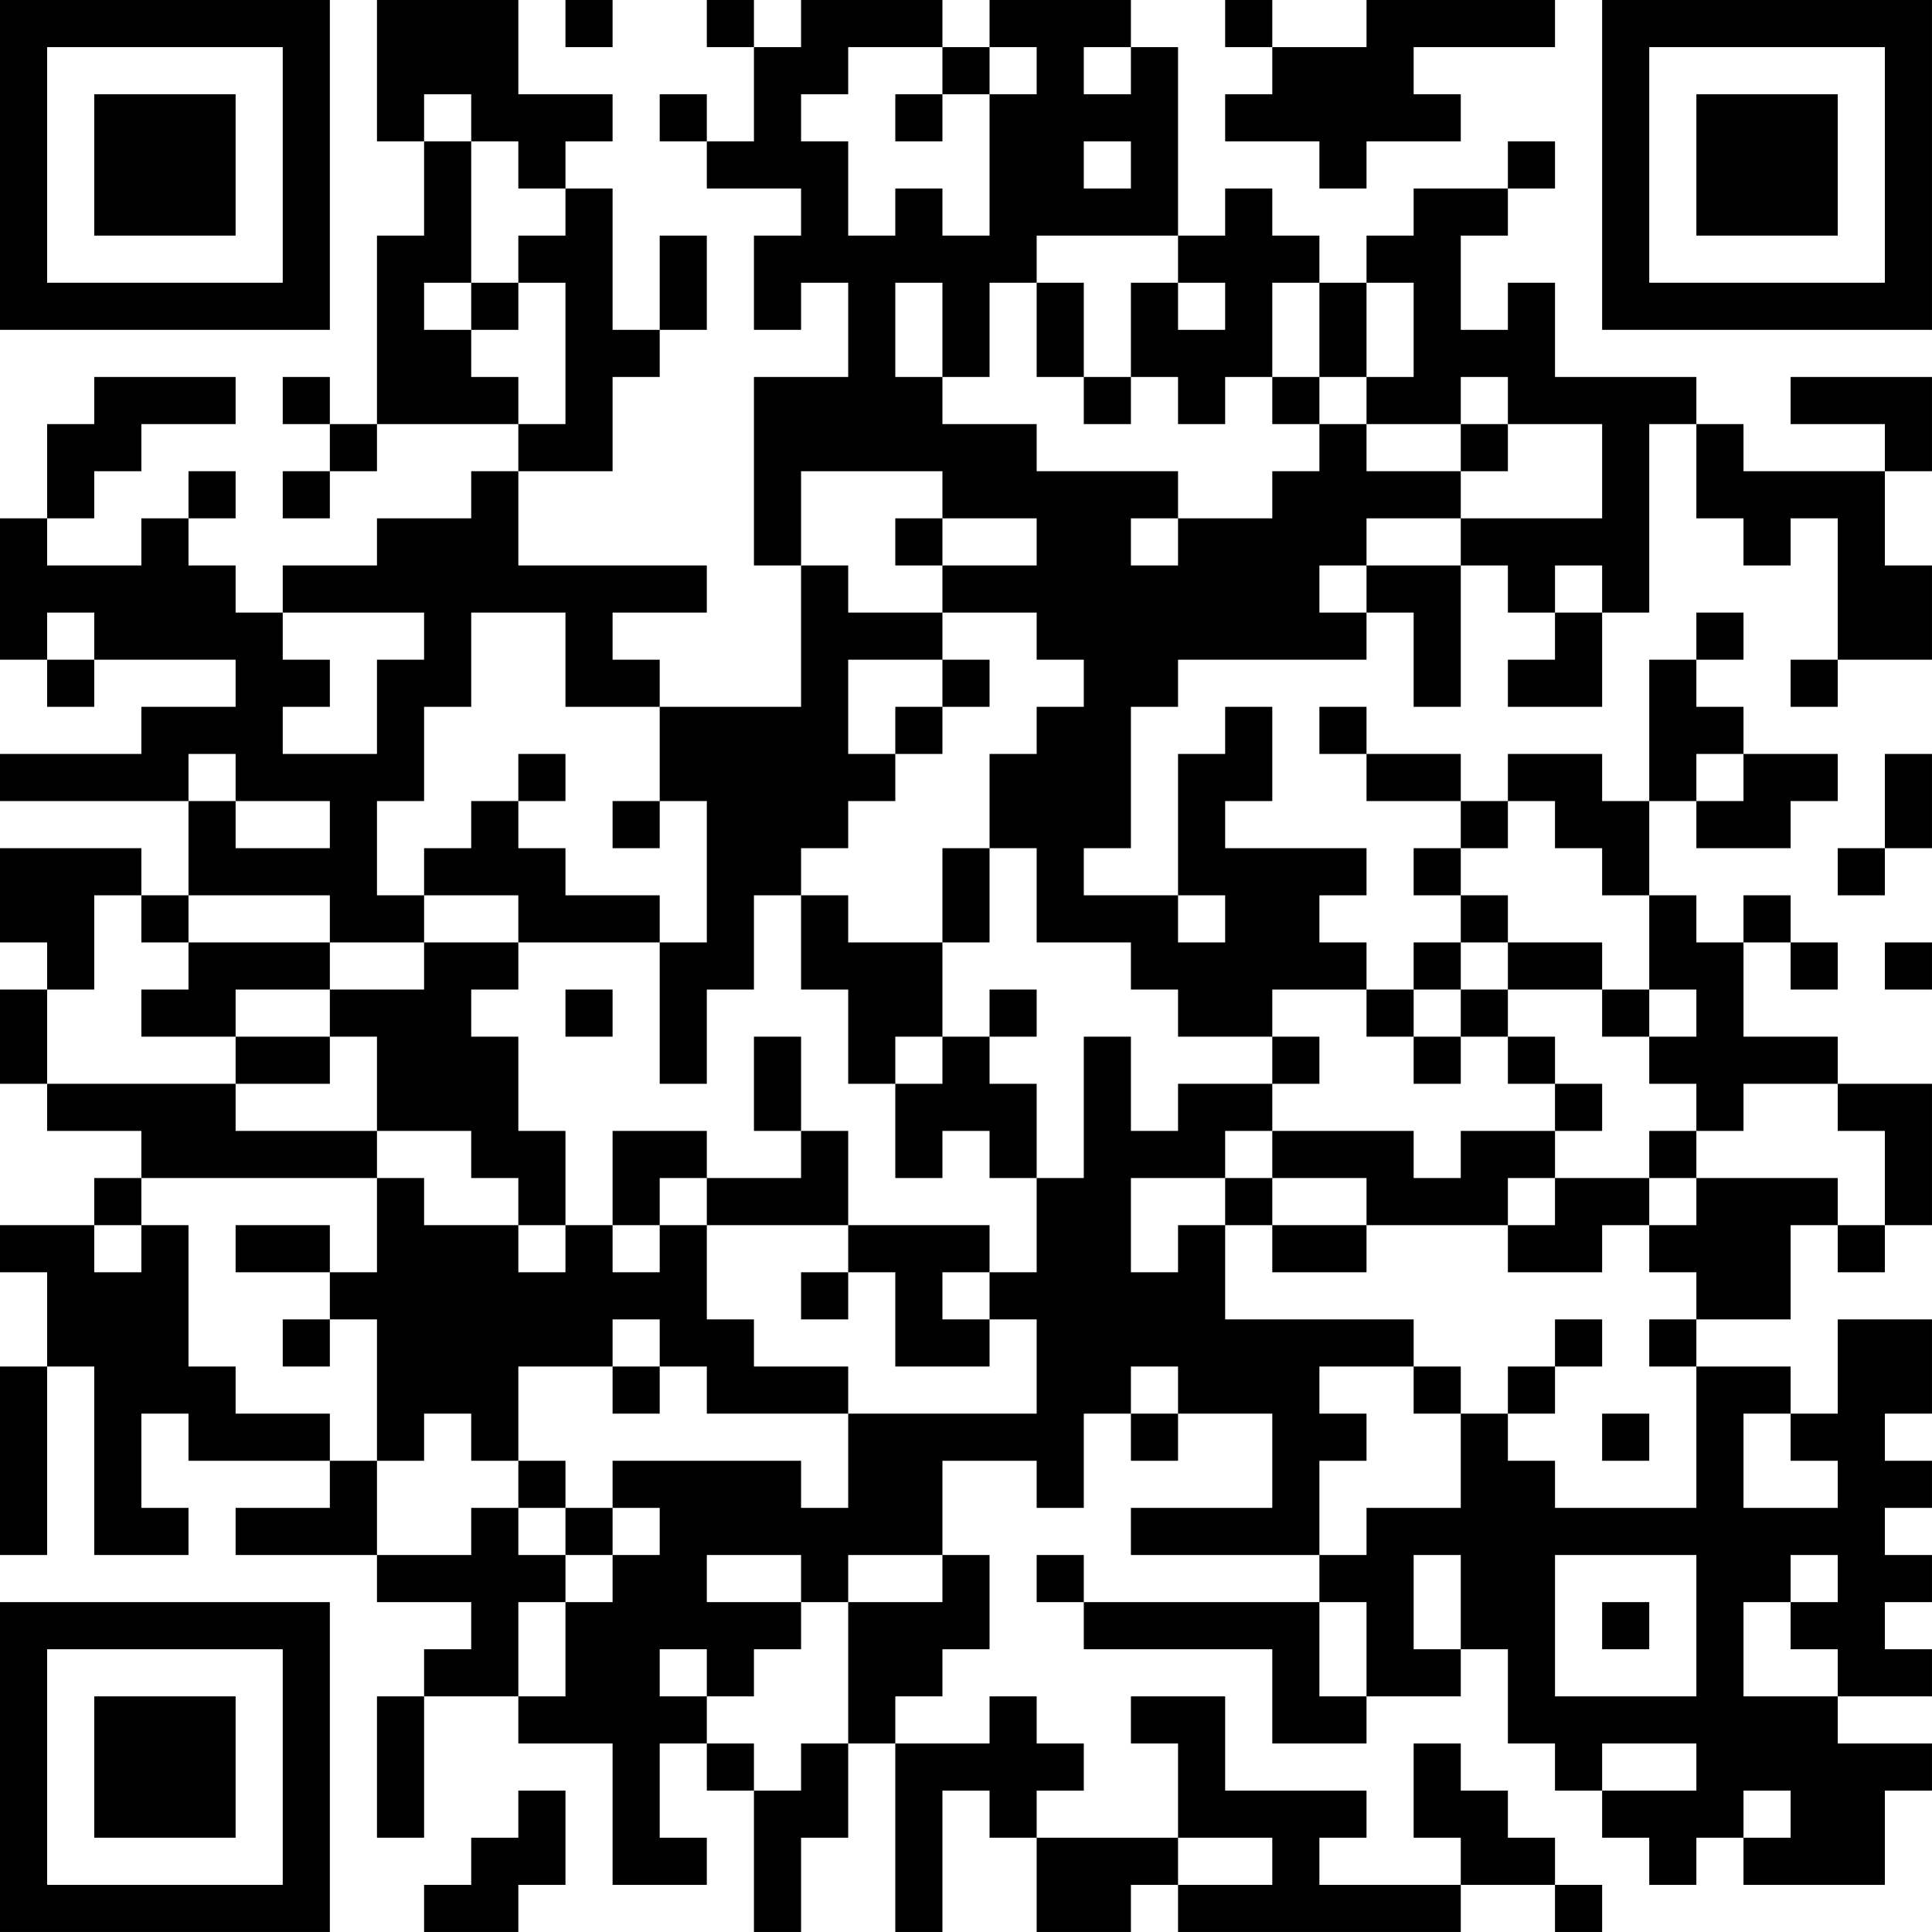 <?xml version="1.0" encoding="UTF-8"?>
<svg xmlns="http://www.w3.org/2000/svg" version="1.1" width="200" height="200" viewBox="0 0 200 200"><rect x="0" y="0" width="200" height="200" fill="#ffffff"/><g transform="scale(4.878)"><g transform="translate(0,0)"><path fill-rule="evenodd" d="M8 0L8 3L9 3L9 5L8 5L8 9L7 9L7 8L6 8L6 9L7 9L7 10L6 10L6 11L7 11L7 10L8 10L8 9L11 9L11 10L10 10L10 11L8 11L8 12L6 12L6 13L5 13L5 12L4 12L4 11L5 11L5 10L4 10L4 11L3 11L3 12L1 12L1 11L2 11L2 10L3 10L3 9L5 9L5 8L2 8L2 9L1 9L1 11L0 11L0 14L1 14L1 15L2 15L2 14L5 14L5 15L3 15L3 16L0 16L0 17L4 17L4 19L3 19L3 18L0 18L0 20L1 20L1 21L0 21L0 23L1 23L1 24L3 24L3 25L2 25L2 26L0 26L0 27L1 27L1 29L0 29L0 33L1 33L1 29L2 29L2 33L4 33L4 32L3 32L3 30L4 30L4 31L7 31L7 32L5 32L5 33L8 33L8 34L10 34L10 35L9 35L9 36L8 36L8 39L9 39L9 36L11 36L11 37L13 37L13 40L15 40L15 39L14 39L14 37L15 37L15 38L16 38L16 41L17 41L17 39L18 39L18 37L19 37L19 41L20 41L20 38L21 38L21 39L22 39L22 41L24 41L24 40L25 40L25 41L31 41L31 40L33 40L33 41L34 41L34 40L33 40L33 39L32 39L32 38L31 38L31 37L30 37L30 39L31 39L31 40L28 40L28 39L29 39L29 38L26 38L26 36L24 36L24 37L25 37L25 39L22 39L22 38L23 38L23 37L22 37L22 36L21 36L21 37L19 37L19 36L20 36L20 35L21 35L21 33L20 33L20 31L22 31L22 32L23 32L23 30L24 30L24 31L25 31L25 30L27 30L27 32L24 32L24 33L28 33L28 34L23 34L23 33L22 33L22 34L23 34L23 35L27 35L27 37L29 37L29 36L31 36L31 35L32 35L32 37L33 37L33 38L34 38L34 39L35 39L35 40L36 40L36 39L37 39L37 40L40 40L40 38L41 38L41 37L39 37L39 36L41 36L41 35L40 35L40 34L41 34L41 33L40 33L40 32L41 32L41 31L40 31L40 30L41 30L41 28L39 28L39 30L38 30L38 29L36 29L36 28L38 28L38 26L39 26L39 27L40 27L40 26L41 26L41 23L39 23L39 22L37 22L37 20L38 20L38 21L39 21L39 20L38 20L38 19L37 19L37 20L36 20L36 19L35 19L35 17L36 17L36 18L38 18L38 17L39 17L39 16L37 16L37 15L36 15L36 14L37 14L37 13L36 13L36 14L35 14L35 17L34 17L34 16L32 16L32 17L31 17L31 16L29 16L29 15L28 15L28 16L29 16L29 17L31 17L31 18L30 18L30 19L31 19L31 20L30 20L30 21L29 21L29 20L28 20L28 19L29 19L29 18L26 18L26 17L27 17L27 15L26 15L26 16L25 16L25 19L23 19L23 18L24 18L24 15L25 15L25 14L29 14L29 13L30 13L30 15L31 15L31 12L32 12L32 13L33 13L33 14L32 14L32 15L34 15L34 13L35 13L35 9L36 9L36 11L37 11L37 12L38 12L38 11L39 11L39 14L38 14L38 15L39 15L39 14L41 14L41 12L40 12L40 10L41 10L41 8L38 8L38 9L40 9L40 10L37 10L37 9L36 9L36 8L33 8L33 6L32 6L32 7L31 7L31 5L32 5L32 4L33 4L33 3L32 3L32 4L30 4L30 5L29 5L29 6L28 6L28 5L27 5L27 4L26 4L26 5L25 5L25 1L24 1L24 0L21 0L21 1L20 1L20 0L17 0L17 1L16 1L16 0L15 0L15 1L16 1L16 3L15 3L15 2L14 2L14 3L15 3L15 4L17 4L17 5L16 5L16 7L17 7L17 6L18 6L18 8L16 8L16 12L17 12L17 15L14 15L14 14L13 14L13 13L15 13L15 12L11 12L11 10L13 10L13 8L14 8L14 7L15 7L15 5L14 5L14 7L13 7L13 4L12 4L12 3L13 3L13 2L11 2L11 0ZM12 0L12 1L13 1L13 0ZM26 0L26 1L27 1L27 2L26 2L26 3L28 3L28 4L29 4L29 3L31 3L31 2L30 2L30 1L33 1L33 0L29 0L29 1L27 1L27 0ZM18 1L18 2L17 2L17 3L18 3L18 5L19 5L19 4L20 4L20 5L21 5L21 2L22 2L22 1L21 1L21 2L20 2L20 1ZM23 1L23 2L24 2L24 1ZM9 2L9 3L10 3L10 6L9 6L9 7L10 7L10 8L11 8L11 9L12 9L12 6L11 6L11 5L12 5L12 4L11 4L11 3L10 3L10 2ZM19 2L19 3L20 3L20 2ZM23 3L23 4L24 4L24 3ZM22 5L22 6L21 6L21 8L20 8L20 6L19 6L19 8L20 8L20 9L22 9L22 10L25 10L25 11L24 11L24 12L25 12L25 11L27 11L27 10L28 10L28 9L29 9L29 10L31 10L31 11L29 11L29 12L28 12L28 13L29 13L29 12L31 12L31 11L34 11L34 9L32 9L32 8L31 8L31 9L29 9L29 8L30 8L30 6L29 6L29 8L28 8L28 6L27 6L27 8L26 8L26 9L25 9L25 8L24 8L24 6L25 6L25 7L26 7L26 6L25 6L25 5ZM10 6L10 7L11 7L11 6ZM22 6L22 8L23 8L23 9L24 9L24 8L23 8L23 6ZM27 8L27 9L28 9L28 8ZM31 9L31 10L32 10L32 9ZM17 10L17 12L18 12L18 13L20 13L20 14L18 14L18 16L19 16L19 17L18 17L18 18L17 18L17 19L16 19L16 21L15 21L15 23L14 23L14 20L15 20L15 17L14 17L14 15L12 15L12 13L10 13L10 15L9 15L9 17L8 17L8 19L9 19L9 20L7 20L7 19L4 19L4 20L3 20L3 19L2 19L2 21L1 21L1 23L5 23L5 24L8 24L8 25L3 25L3 26L2 26L2 27L3 27L3 26L4 26L4 29L5 29L5 30L7 30L7 31L8 31L8 33L10 33L10 32L11 32L11 33L12 33L12 34L11 34L11 36L12 36L12 34L13 34L13 33L14 33L14 32L13 32L13 31L17 31L17 32L18 32L18 30L22 30L22 28L21 28L21 27L22 27L22 25L23 25L23 22L24 22L24 24L25 24L25 23L27 23L27 24L26 24L26 25L24 25L24 27L25 27L25 26L26 26L26 28L30 28L30 29L28 29L28 30L29 30L29 31L28 31L28 33L29 33L29 32L31 32L31 30L32 30L32 31L33 31L33 32L36 32L36 29L35 29L35 28L36 28L36 27L35 27L35 26L36 26L36 25L39 25L39 26L40 26L40 24L39 24L39 23L37 23L37 24L36 24L36 23L35 23L35 22L36 22L36 21L35 21L35 19L34 19L34 18L33 18L33 17L32 17L32 18L31 18L31 19L32 19L32 20L31 20L31 21L30 21L30 22L29 22L29 21L27 21L27 22L25 22L25 21L24 21L24 20L22 20L22 18L21 18L21 16L22 16L22 15L23 15L23 14L22 14L22 13L20 13L20 12L22 12L22 11L20 11L20 10ZM19 11L19 12L20 12L20 11ZM33 12L33 13L34 13L34 12ZM1 13L1 14L2 14L2 13ZM6 13L6 14L7 14L7 15L6 15L6 16L8 16L8 14L9 14L9 13ZM20 14L20 15L19 15L19 16L20 16L20 15L21 15L21 14ZM4 16L4 17L5 17L5 18L7 18L7 17L5 17L5 16ZM11 16L11 17L10 17L10 18L9 18L9 19L11 19L11 20L9 20L9 21L7 21L7 20L4 20L4 21L3 21L3 22L5 22L5 23L7 23L7 22L8 22L8 24L10 24L10 25L11 25L11 26L9 26L9 25L8 25L8 27L7 27L7 26L5 26L5 27L7 27L7 28L6 28L6 29L7 29L7 28L8 28L8 31L9 31L9 30L10 30L10 31L11 31L11 32L12 32L12 33L13 33L13 32L12 32L12 31L11 31L11 29L13 29L13 30L14 30L14 29L15 29L15 30L18 30L18 29L16 29L16 28L15 28L15 26L18 26L18 27L17 27L17 28L18 28L18 27L19 27L19 29L21 29L21 28L20 28L20 27L21 27L21 26L18 26L18 24L17 24L17 22L16 22L16 24L17 24L17 25L15 25L15 24L13 24L13 26L12 26L12 24L11 24L11 22L10 22L10 21L11 21L11 20L14 20L14 19L12 19L12 18L11 18L11 17L12 17L12 16ZM36 16L36 17L37 17L37 16ZM40 16L40 18L39 18L39 19L40 19L40 18L41 18L41 16ZM13 17L13 18L14 18L14 17ZM20 18L20 20L18 20L18 19L17 19L17 21L18 21L18 23L19 23L19 25L20 25L20 24L21 24L21 25L22 25L22 23L21 23L21 22L22 22L22 21L21 21L21 22L20 22L20 20L21 20L21 18ZM25 19L25 20L26 20L26 19ZM32 20L32 21L31 21L31 22L30 22L30 23L31 23L31 22L32 22L32 23L33 23L33 24L31 24L31 25L30 25L30 24L27 24L27 25L26 25L26 26L27 26L27 27L29 27L29 26L32 26L32 27L34 27L34 26L35 26L35 25L36 25L36 24L35 24L35 25L33 25L33 24L34 24L34 23L33 23L33 22L32 22L32 21L34 21L34 22L35 22L35 21L34 21L34 20ZM40 20L40 21L41 21L41 20ZM5 21L5 22L7 22L7 21ZM12 21L12 22L13 22L13 21ZM19 22L19 23L20 23L20 22ZM27 22L27 23L28 23L28 22ZM14 25L14 26L13 26L13 27L14 27L14 26L15 26L15 25ZM27 25L27 26L29 26L29 25ZM32 25L32 26L33 26L33 25ZM11 26L11 27L12 27L12 26ZM13 28L13 29L14 29L14 28ZM33 28L33 29L32 29L32 30L33 30L33 29L34 29L34 28ZM24 29L24 30L25 30L25 29ZM30 29L30 30L31 30L31 29ZM34 30L34 31L35 31L35 30ZM37 30L37 32L39 32L39 31L38 31L38 30ZM15 33L15 34L17 34L17 35L16 35L16 36L15 36L15 35L14 35L14 36L15 36L15 37L16 37L16 38L17 38L17 37L18 37L18 34L20 34L20 33L18 33L18 34L17 34L17 33ZM30 33L30 35L31 35L31 33ZM33 33L33 36L36 36L36 33ZM38 33L38 34L37 34L37 36L39 36L39 35L38 35L38 34L39 34L39 33ZM28 34L28 36L29 36L29 34ZM34 34L34 35L35 35L35 34ZM34 37L34 38L36 38L36 37ZM11 38L11 39L10 39L10 40L9 40L9 41L11 41L11 40L12 40L12 38ZM37 38L37 39L38 39L38 38ZM25 39L25 40L27 40L27 39ZM0 0L0 7L7 7L7 0ZM1 1L1 6L6 6L6 1ZM2 2L2 5L5 5L5 2ZM34 0L34 7L41 7L41 0ZM35 1L35 6L40 6L40 1ZM36 2L36 5L39 5L39 2ZM0 34L0 41L7 41L7 34ZM1 35L1 40L6 40L6 35ZM2 36L2 39L5 39L5 36Z" fill="#000000"/></g></g></svg>
